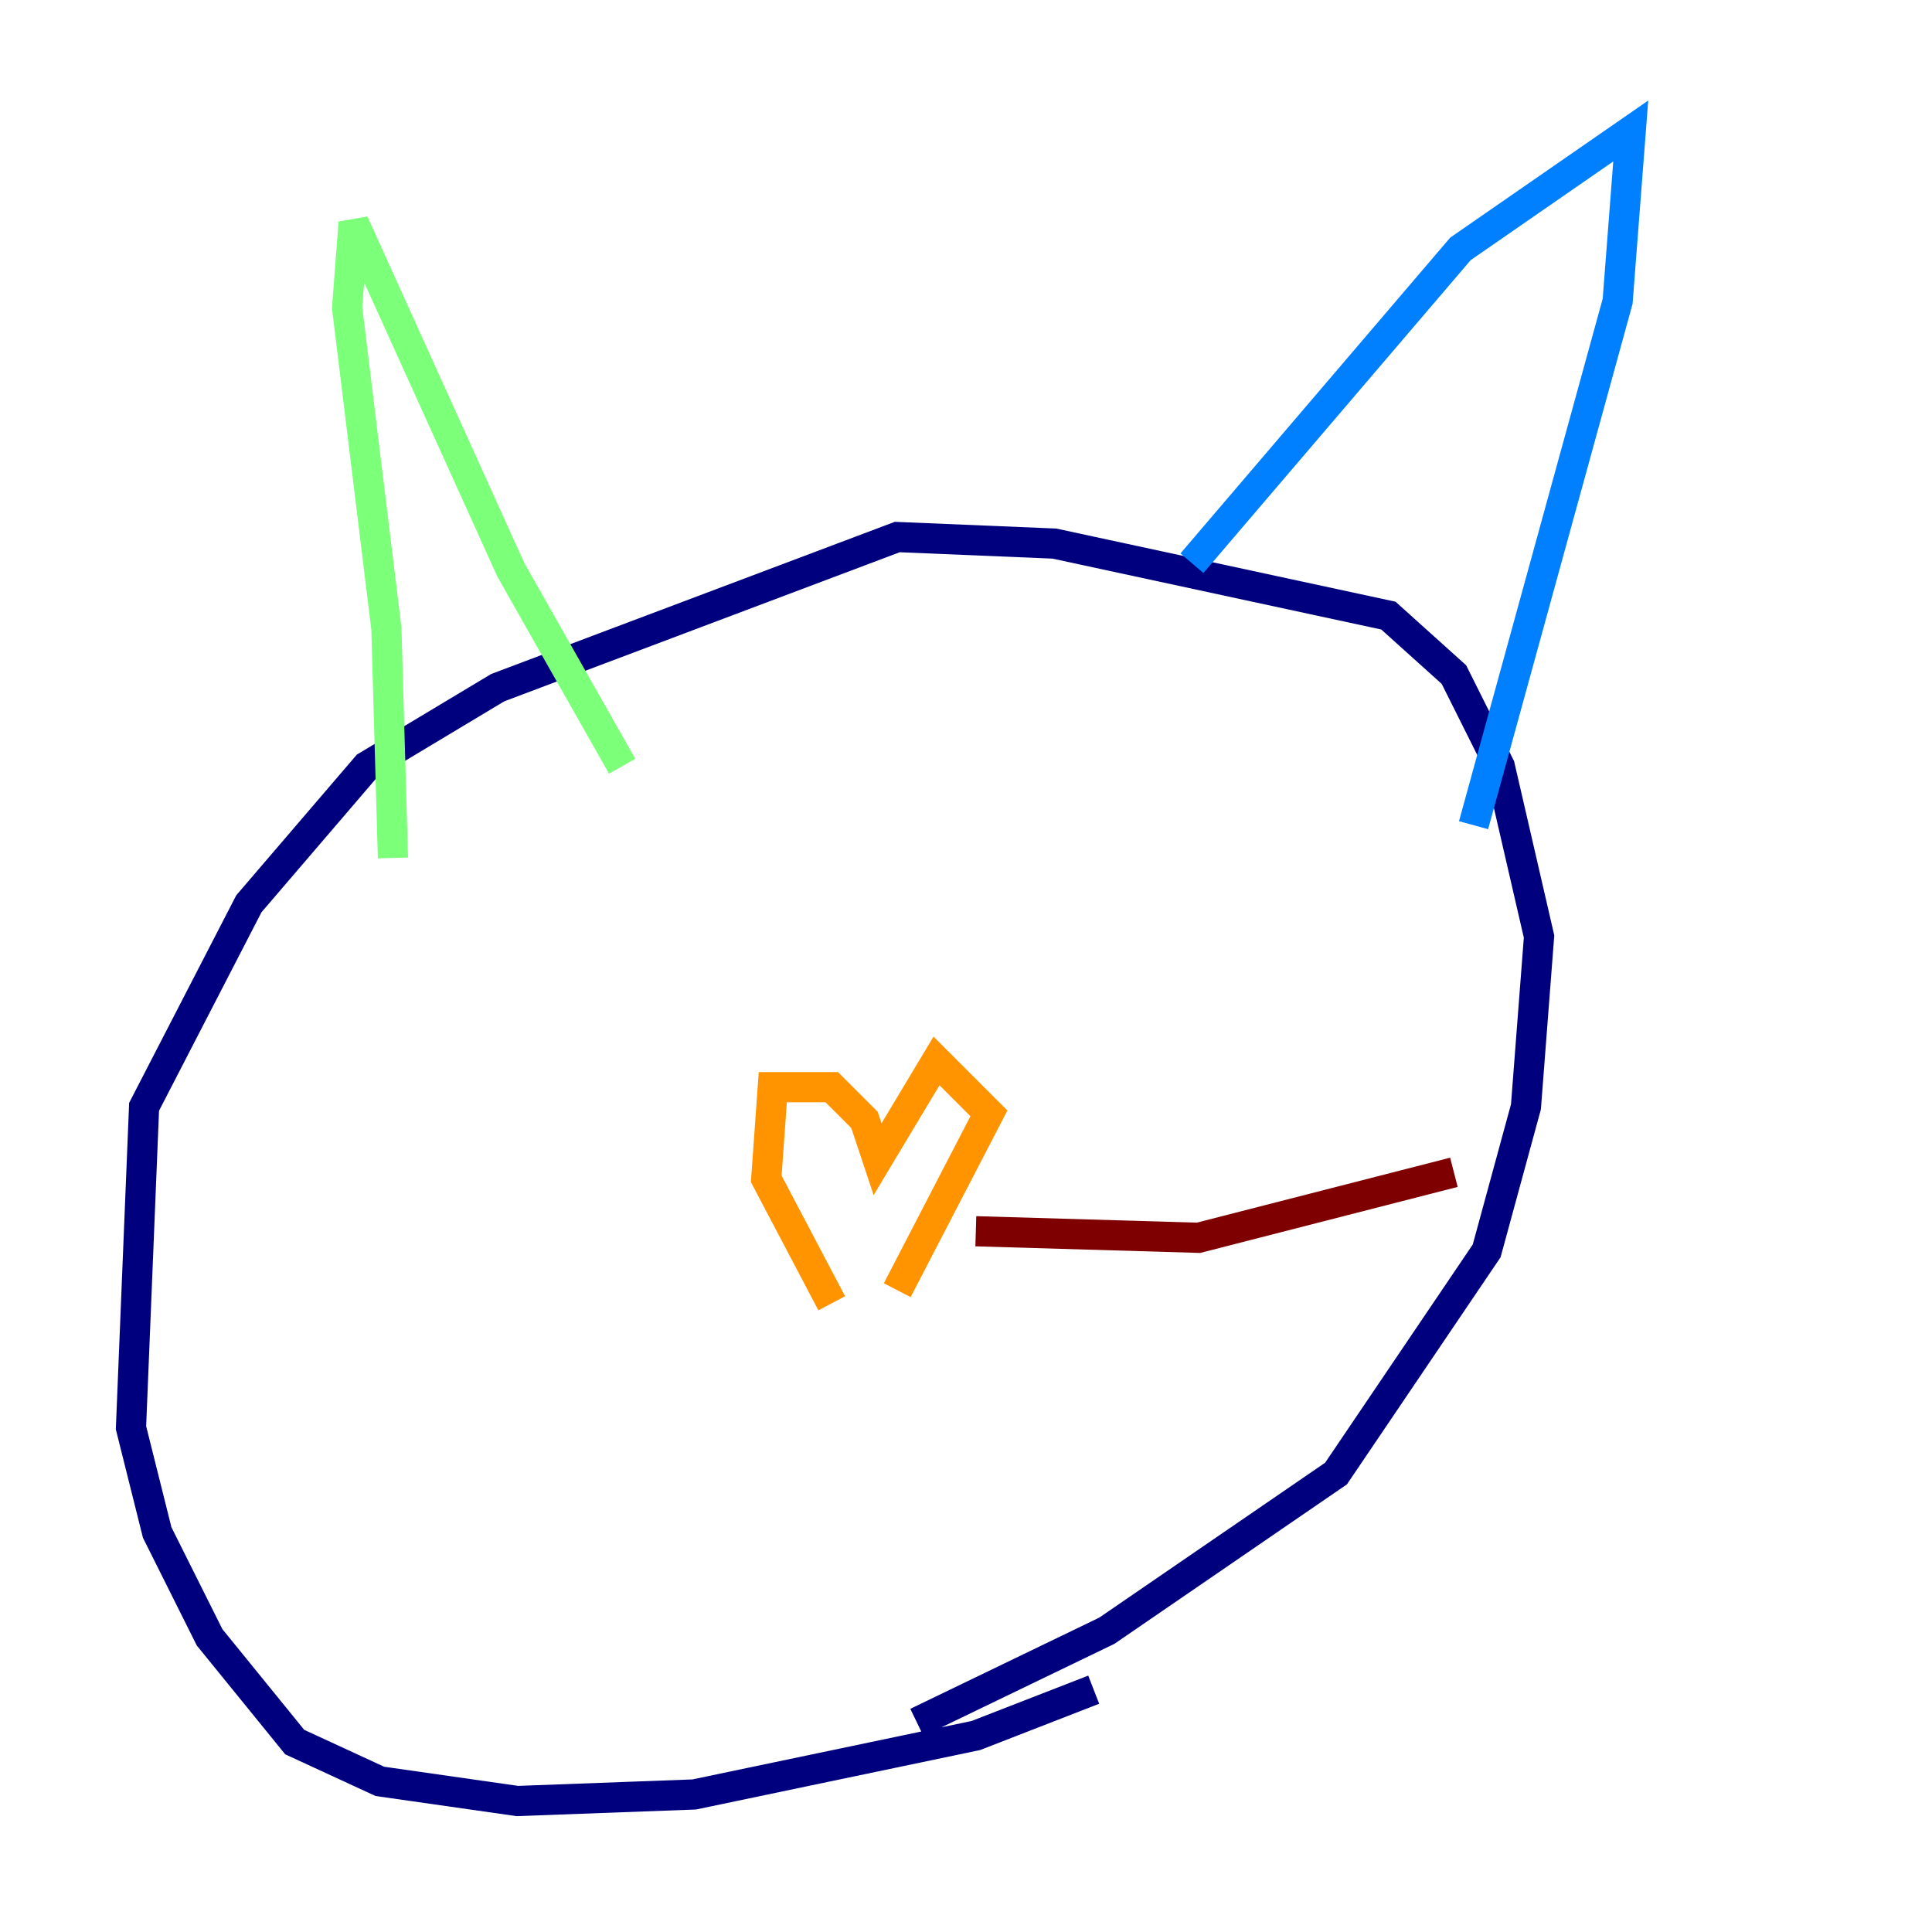 <?xml version="1.0" encoding="utf-8" ?>
<svg baseProfile="tiny" height="128" version="1.2" viewBox="0,0,128,128" width="128" xmlns="http://www.w3.org/2000/svg" xmlns:ev="http://www.w3.org/2001/xml-events" xmlns:xlink="http://www.w3.org/1999/xlink"><defs /><polyline fill="none" points="72.461,111.946 64.651,114.983 45.993,118.888 34.278,119.322 25.166,118.02 19.525,115.417 13.885,108.475 10.414,101.532 8.678,94.59 9.546,73.329 16.488,59.878 24.298,50.766 32.976,45.559 59.444,35.58 69.858,36.014 91.986,40.786 96.325,44.691 99.363,50.766 101.966,62.047 101.098,73.329 98.495,82.875 88.515,97.627 73.329,108.041 60.746,114.115" stroke="#00007f" stroke-width="2" /><polyline fill="none" points="78.969,37.315 96.759,16.488 108.041,8.678 107.173,19.959 97.627,54.671" stroke="#0080ff" stroke-width="2" /><polyline fill="none" points="26.034,56.841 25.6,41.654 22.997,20.393 23.43,14.752 33.844,37.749 41.22,50.766" stroke="#7cff79" stroke-width="2" /><polyline fill="none" points="55.105,86.346 50.766,78.102 51.2,72.027 55.105,72.027 57.275,74.197 58.142,76.8 62.047,70.291 65.519,73.763 59.444,85.478" stroke="#ff9400" stroke-width="2" /><polyline fill="none" points="64.651,81.573 79.403,82.007 96.325,77.668" stroke="#7f0000" stroke-width="2" /></svg>